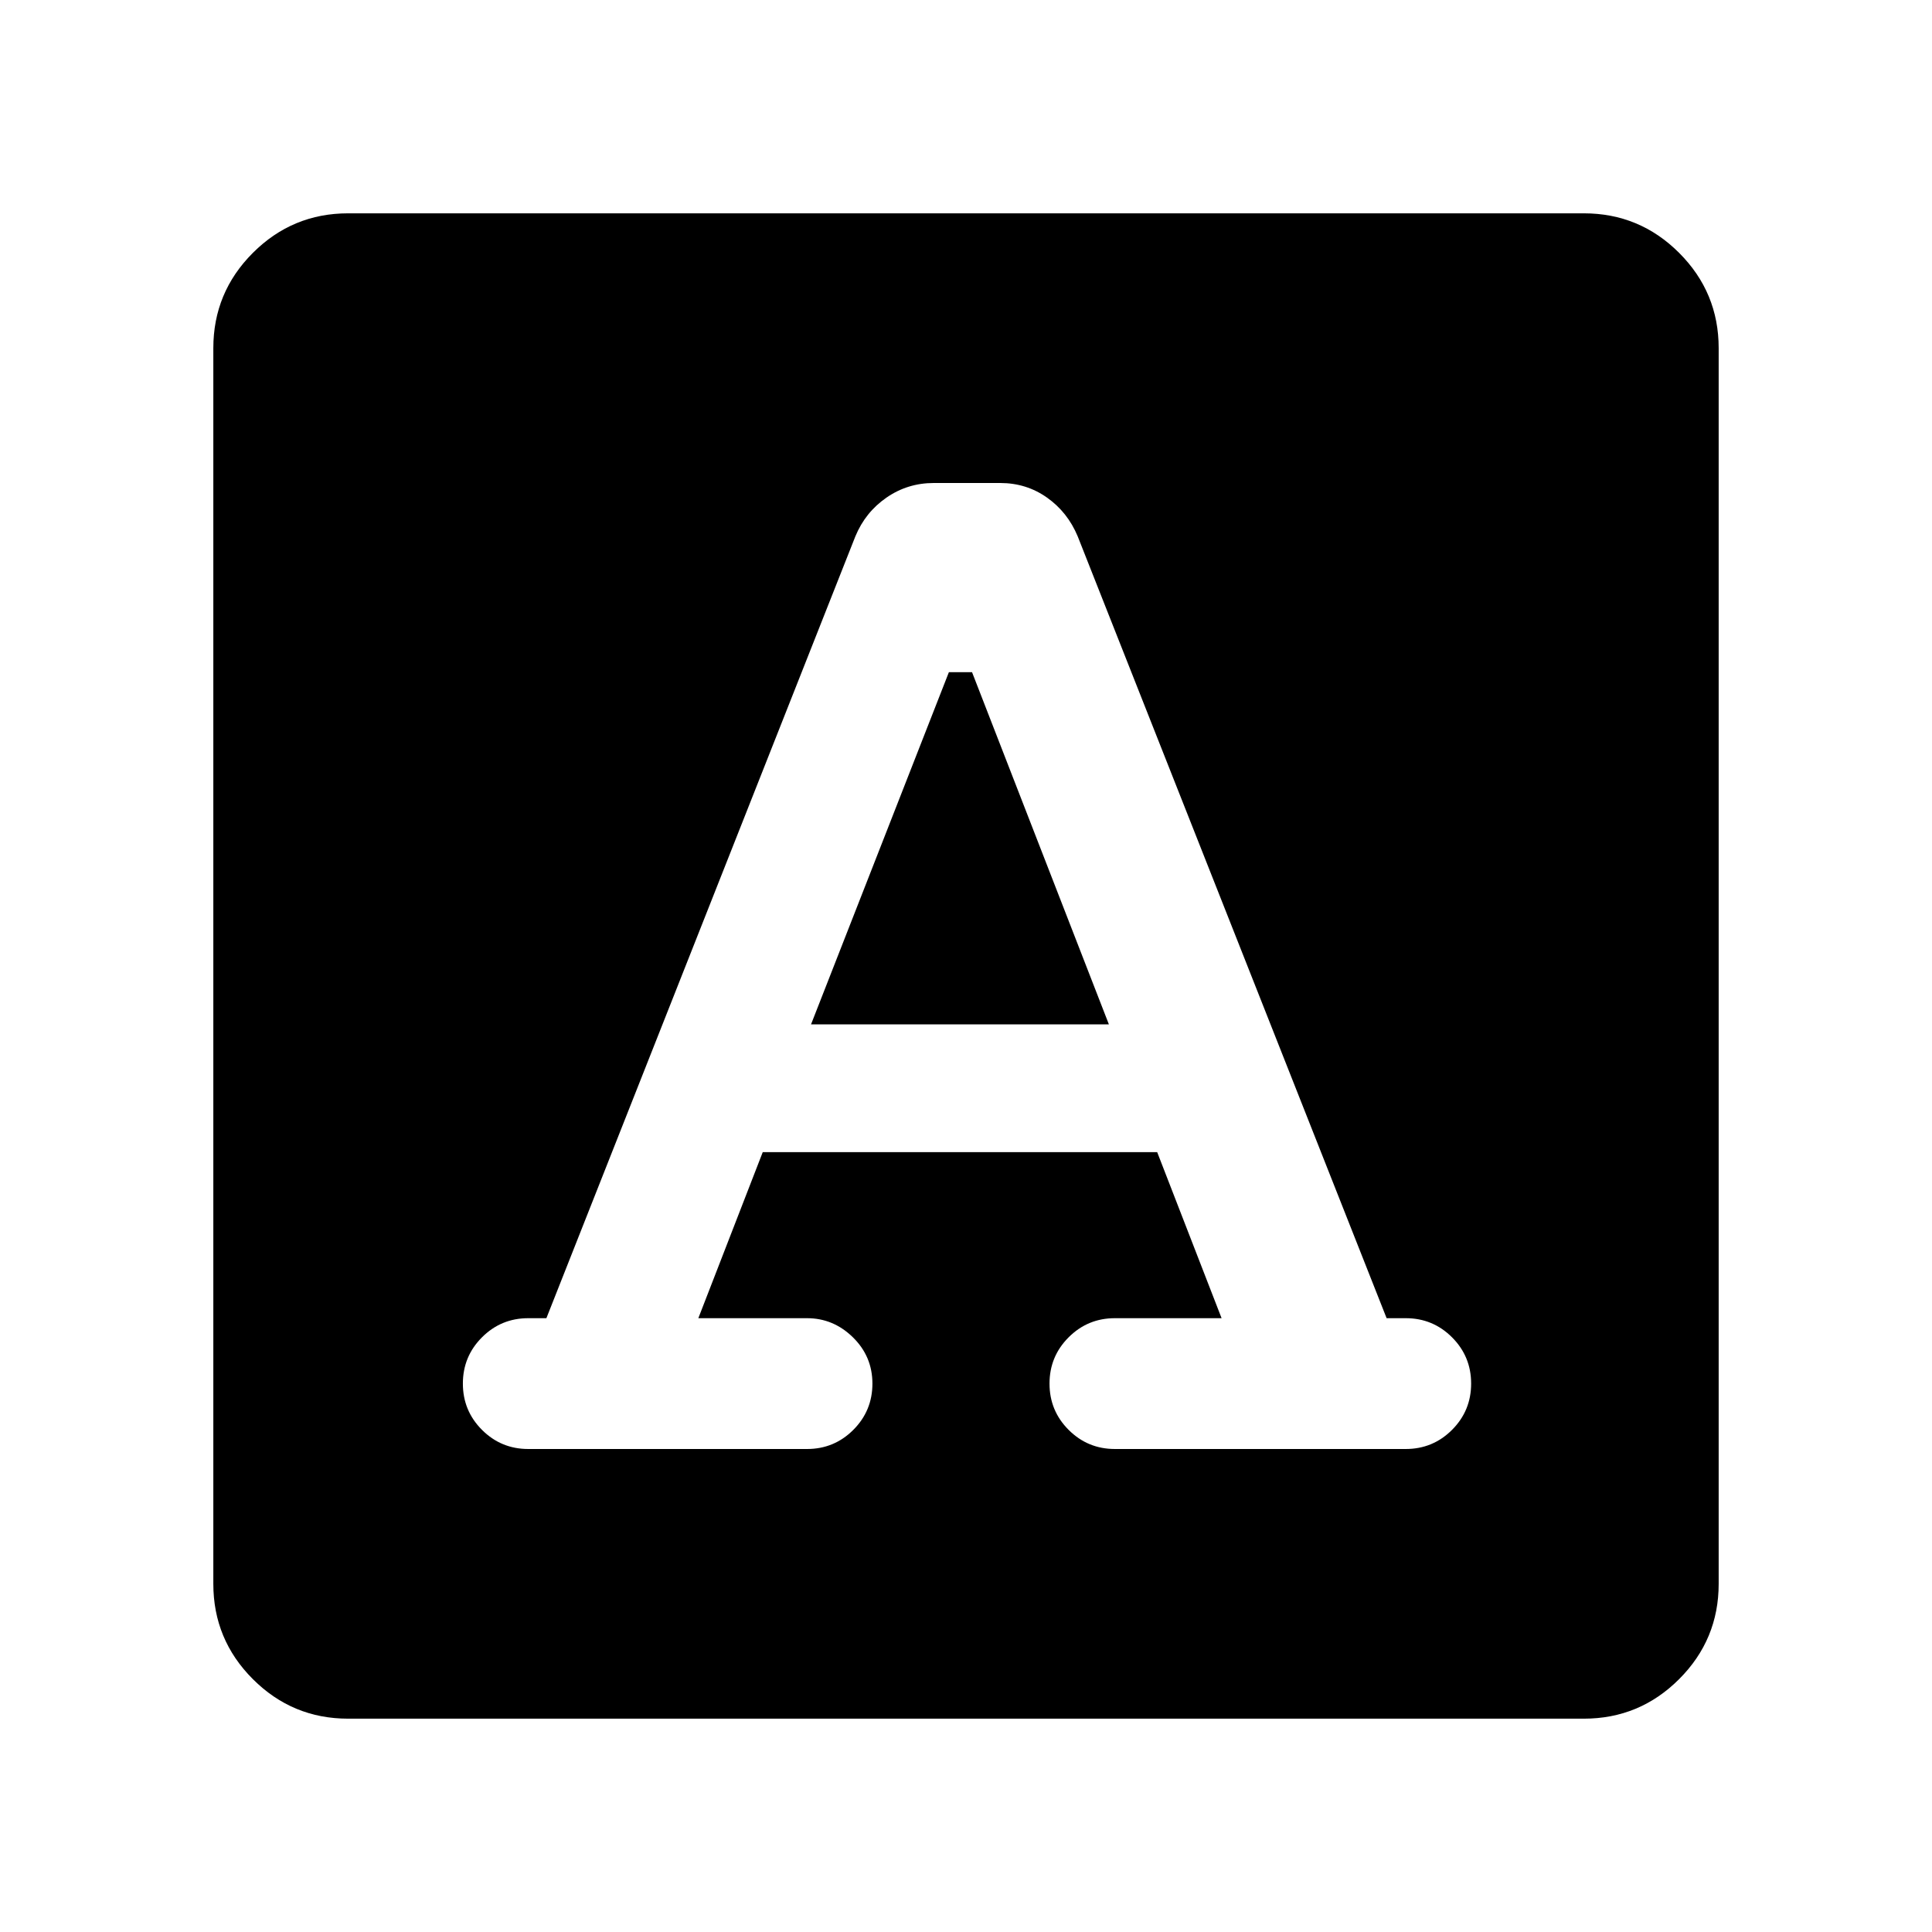 <svg xmlns="http://www.w3.org/2000/svg" height="20" viewBox="0 -960 960 960" width="20"><path d="m347-305 32-82.5h196l32 82.5h-53q-13.5 0-23 9.5t-9.5 23q0 13.5 9.5 23t23 9.5h144.5q13.5 0 23-9.5t9.5-23q0-13.5-9.5-23t-23-9.5H689L535.5-693.5q-5-12-15.25-19.25T497-720h-33q-13 0-23.5 7.25t-15.468 19.25L271.5-305h-9q-13.5 0-23 9.5t-9.5 23q0 13.5 9.5 23t23 9.5H401q13.5 0 23-9.5t9.5-23q0-13.5-9.694-23Q414.111-305 401-305h-54Zm56-146 68.5-175H483l68 175H403ZM173-106q-27.7 0-47.35-19.65Q106-145.3 106-173v-614q0-27.7 19.65-47.35Q145.3-854 173-854h614q27.7 0 47.35 19.65Q854-814.7 854-787v614q0 27.7-19.65 47.35Q814.7-106 787-106H173Z"/></svg>